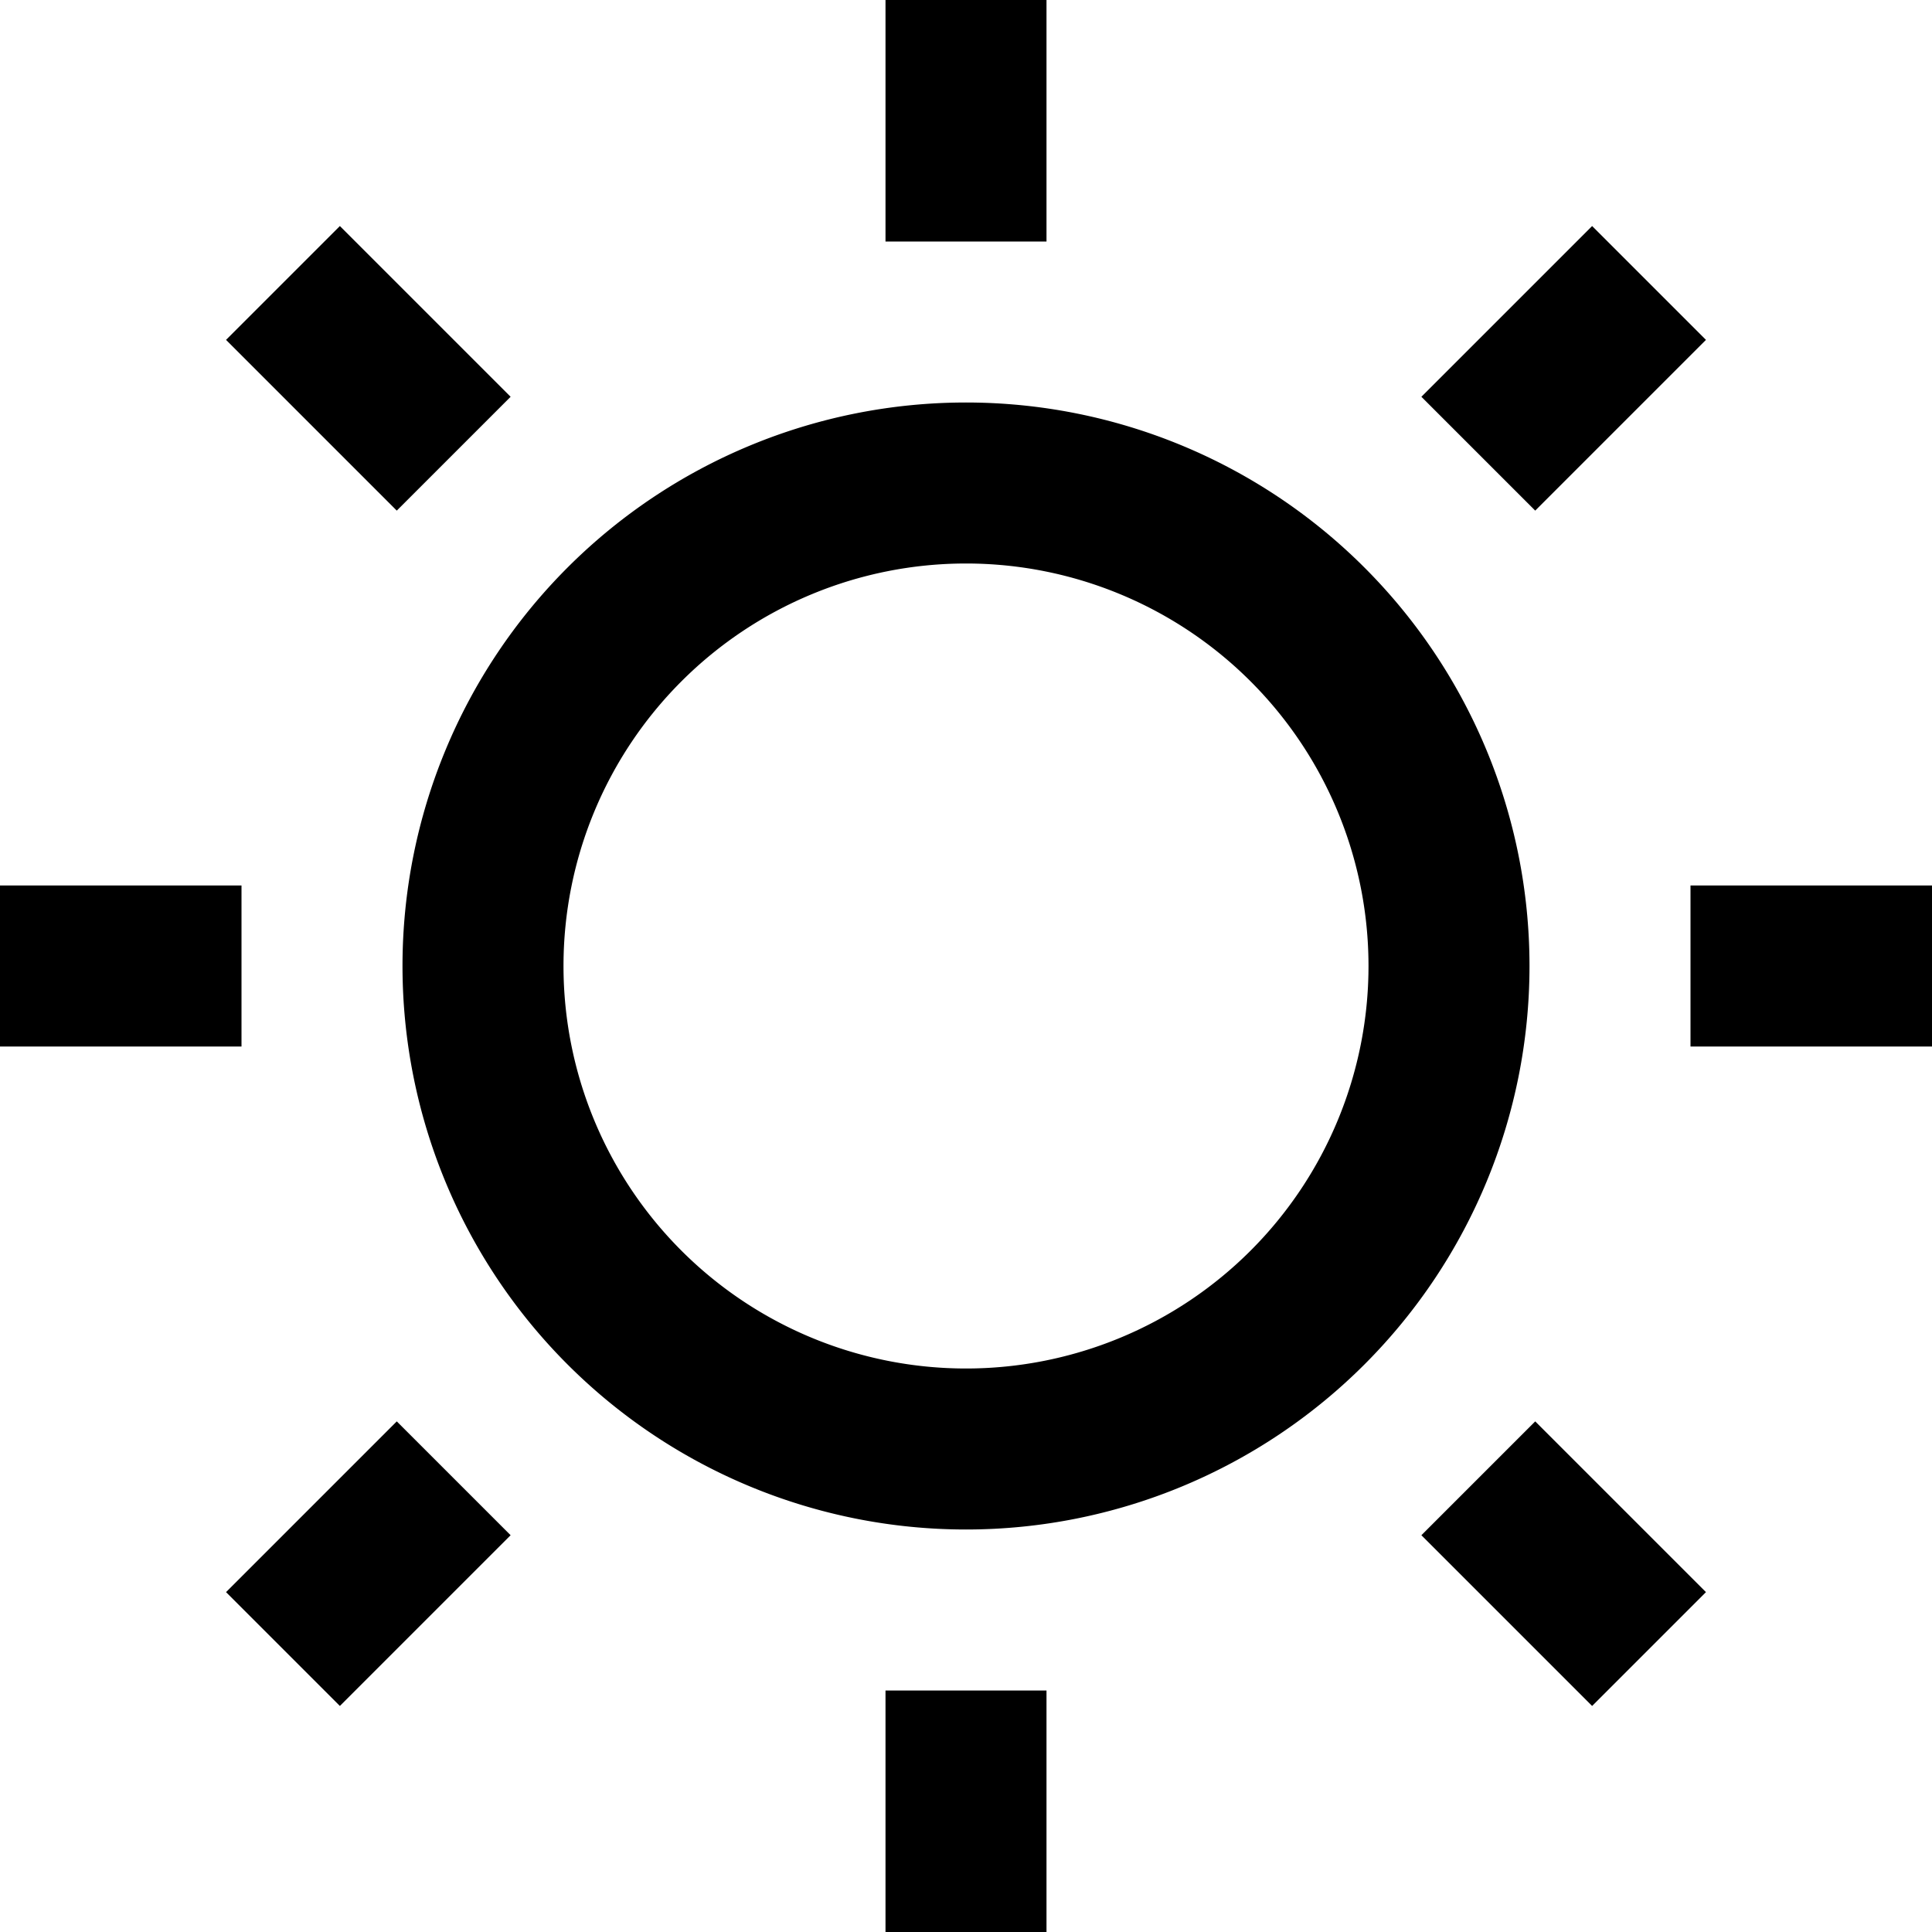 <svg fill="#000000" xmlns="http://www.w3.org/2000/svg"  viewBox="0 0 24 24" width="96px" height="96px"><path fill="none" stroke="#000000" stroke-miterlimit="10" stroke-width="2" d="M24 12L21 12M3 12L0 12M12 3L12 0M12 24L12 21M20.485 20.485L18.364 18.364M5.636 5.636L3.515 3.515M20.485 3.515L18.364 5.636M5.636 18.364L3.515 20.485M12 6A6 6 0 1 0 12 18 6 6 0 1 0 12 6z"/></svg>